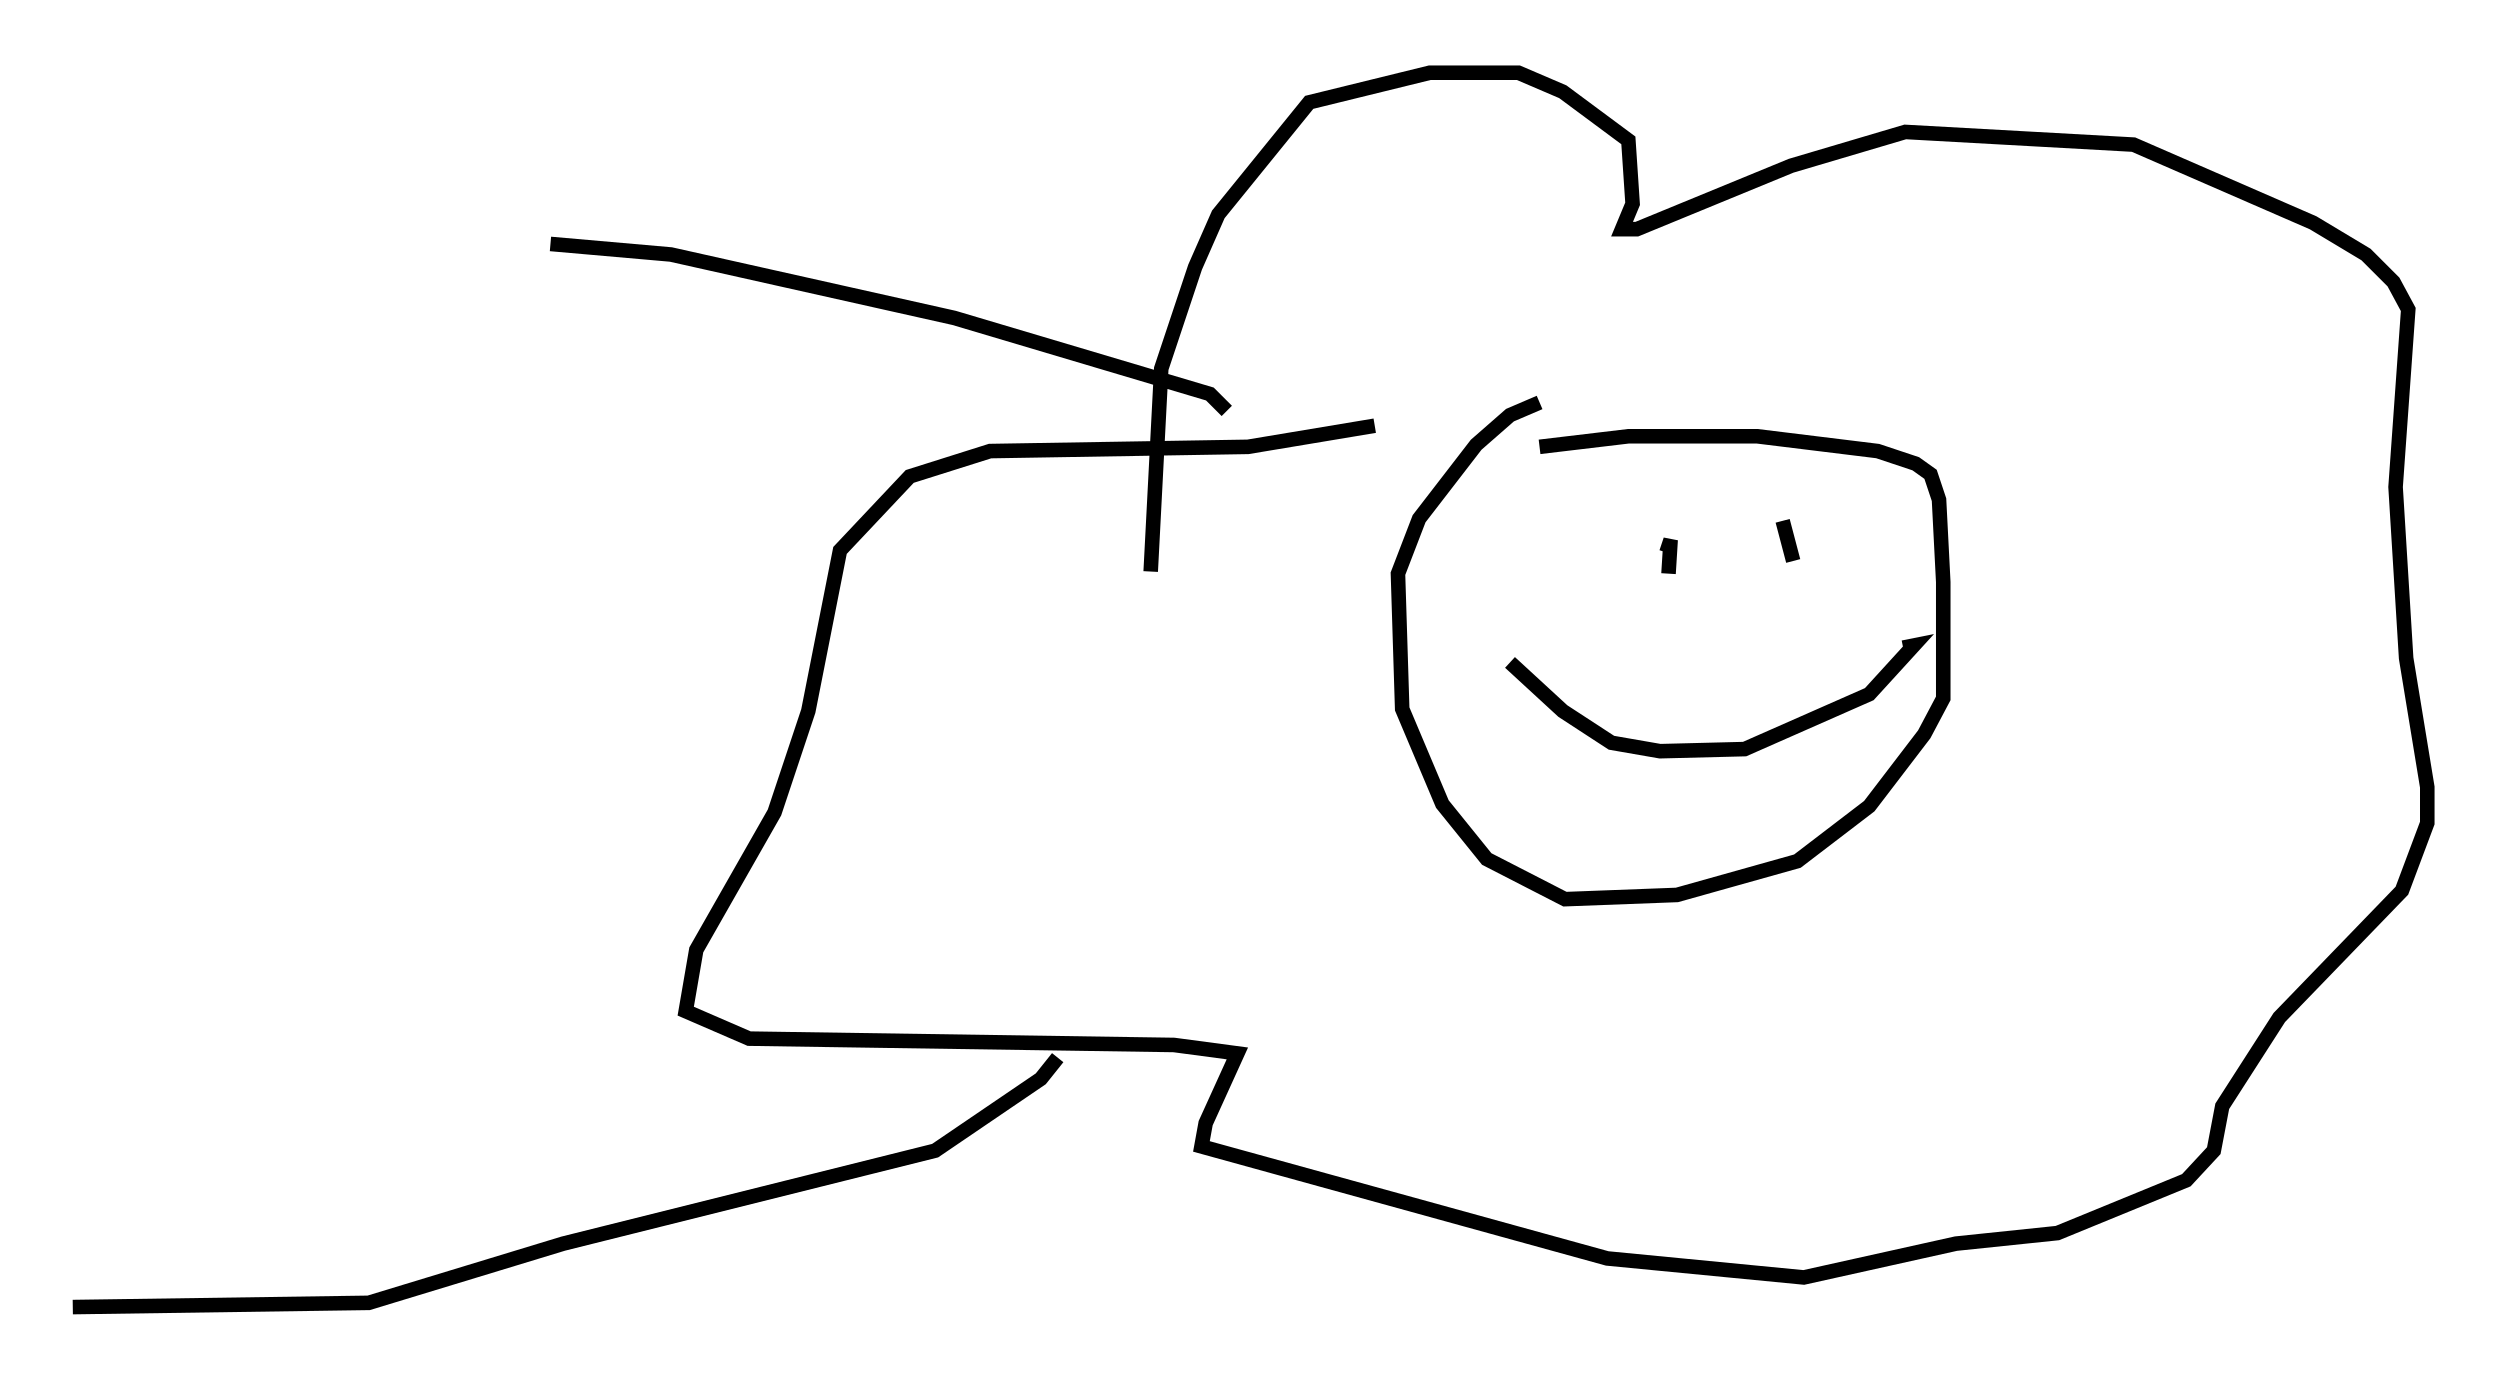 <?xml version="1.0" encoding="utf-8" ?>
<svg baseProfile="full" height="94.827" version="1.1" width="171.81" xmlns="http://www.w3.org/2000/svg" xmlns:ev="http://www.w3.org/2001/xml-events" xmlns:xlink="http://www.w3.org/1999/xlink"><defs /><rect fill="white" height="94.827" width="171.81" x="0" y="0" /><path d="M103.335, 31.871 m2.469, -1.162 l6.101, -0.726 8.86, 0.0 l8.279, 1.017 2.615, 0.872 l1.017, 0.726 0.581, 1.743 l0.291, 5.665 0.0, 7.989 l-1.307, 2.469 -3.777, 4.939 l-4.939, 3.777 -8.279, 2.324 l-7.698, 0.291 -5.374, -2.76 l-3.05, -3.777 -2.76, -6.536 l-0.291, -9.296 1.453, -3.777 l3.922, -5.084 2.324, -2.034 l2.034, -0.872 m-26.726, 11.62 l0.726, -13.944 2.324, -6.972 l1.598, -3.631 6.246, -7.698 l8.279, -2.034 6.101, 0.0 l3.05, 1.307 4.503, 3.341 l0.291, 4.358 -0.726, 1.743 l1.017, 0.0 10.603, -4.358 l7.844, -2.324 15.687, 0.872 l12.346, 5.374 3.631, 2.179 l1.888, 1.888 1.017, 1.888 l-0.872, 12.201 0.726, 11.765 l1.453, 8.86 0.0, 2.469 l-1.743, 4.648 -8.425, 8.715 l-3.922, 6.101 -0.581, 3.05 l-1.888, 2.034 -8.86, 3.631 l-6.972, 0.726 -10.458, 2.324 l-13.508, -1.307 -27.888, -7.698 l0.291, -1.598 2.179, -4.793 l-4.358, -0.581 -29.195, -0.436 l-4.358, -1.888 0.726, -4.212 l5.374, -9.441 2.324, -6.972 l2.179, -11.039 4.793, -5.084 l5.52, -1.743 17.721, -0.291 l8.715, -1.453 m20.19, 10.168 l0.145, -2.324 -0.291, 0.872 m7.989, -2.179 l0.726, 2.76 m-19.464, 6.972 l3.631, 3.341 3.341, 2.179 l3.341, 0.581 5.81, -0.145 l8.57, -3.777 3.05, -3.341 l-0.726, 0.145 m-46.48, -16.268 l-1.162, -1.162 -17.575, -5.229 l-19.464, -4.358 -8.279, -0.726 m34.86, 55.922 l-1.162, 1.453 -7.263, 4.939 l-25.564, 6.391 -13.363, 4.067 l-20.335, 0.291 " fill="none" stroke="black" stroke-width="1" /></svg>
